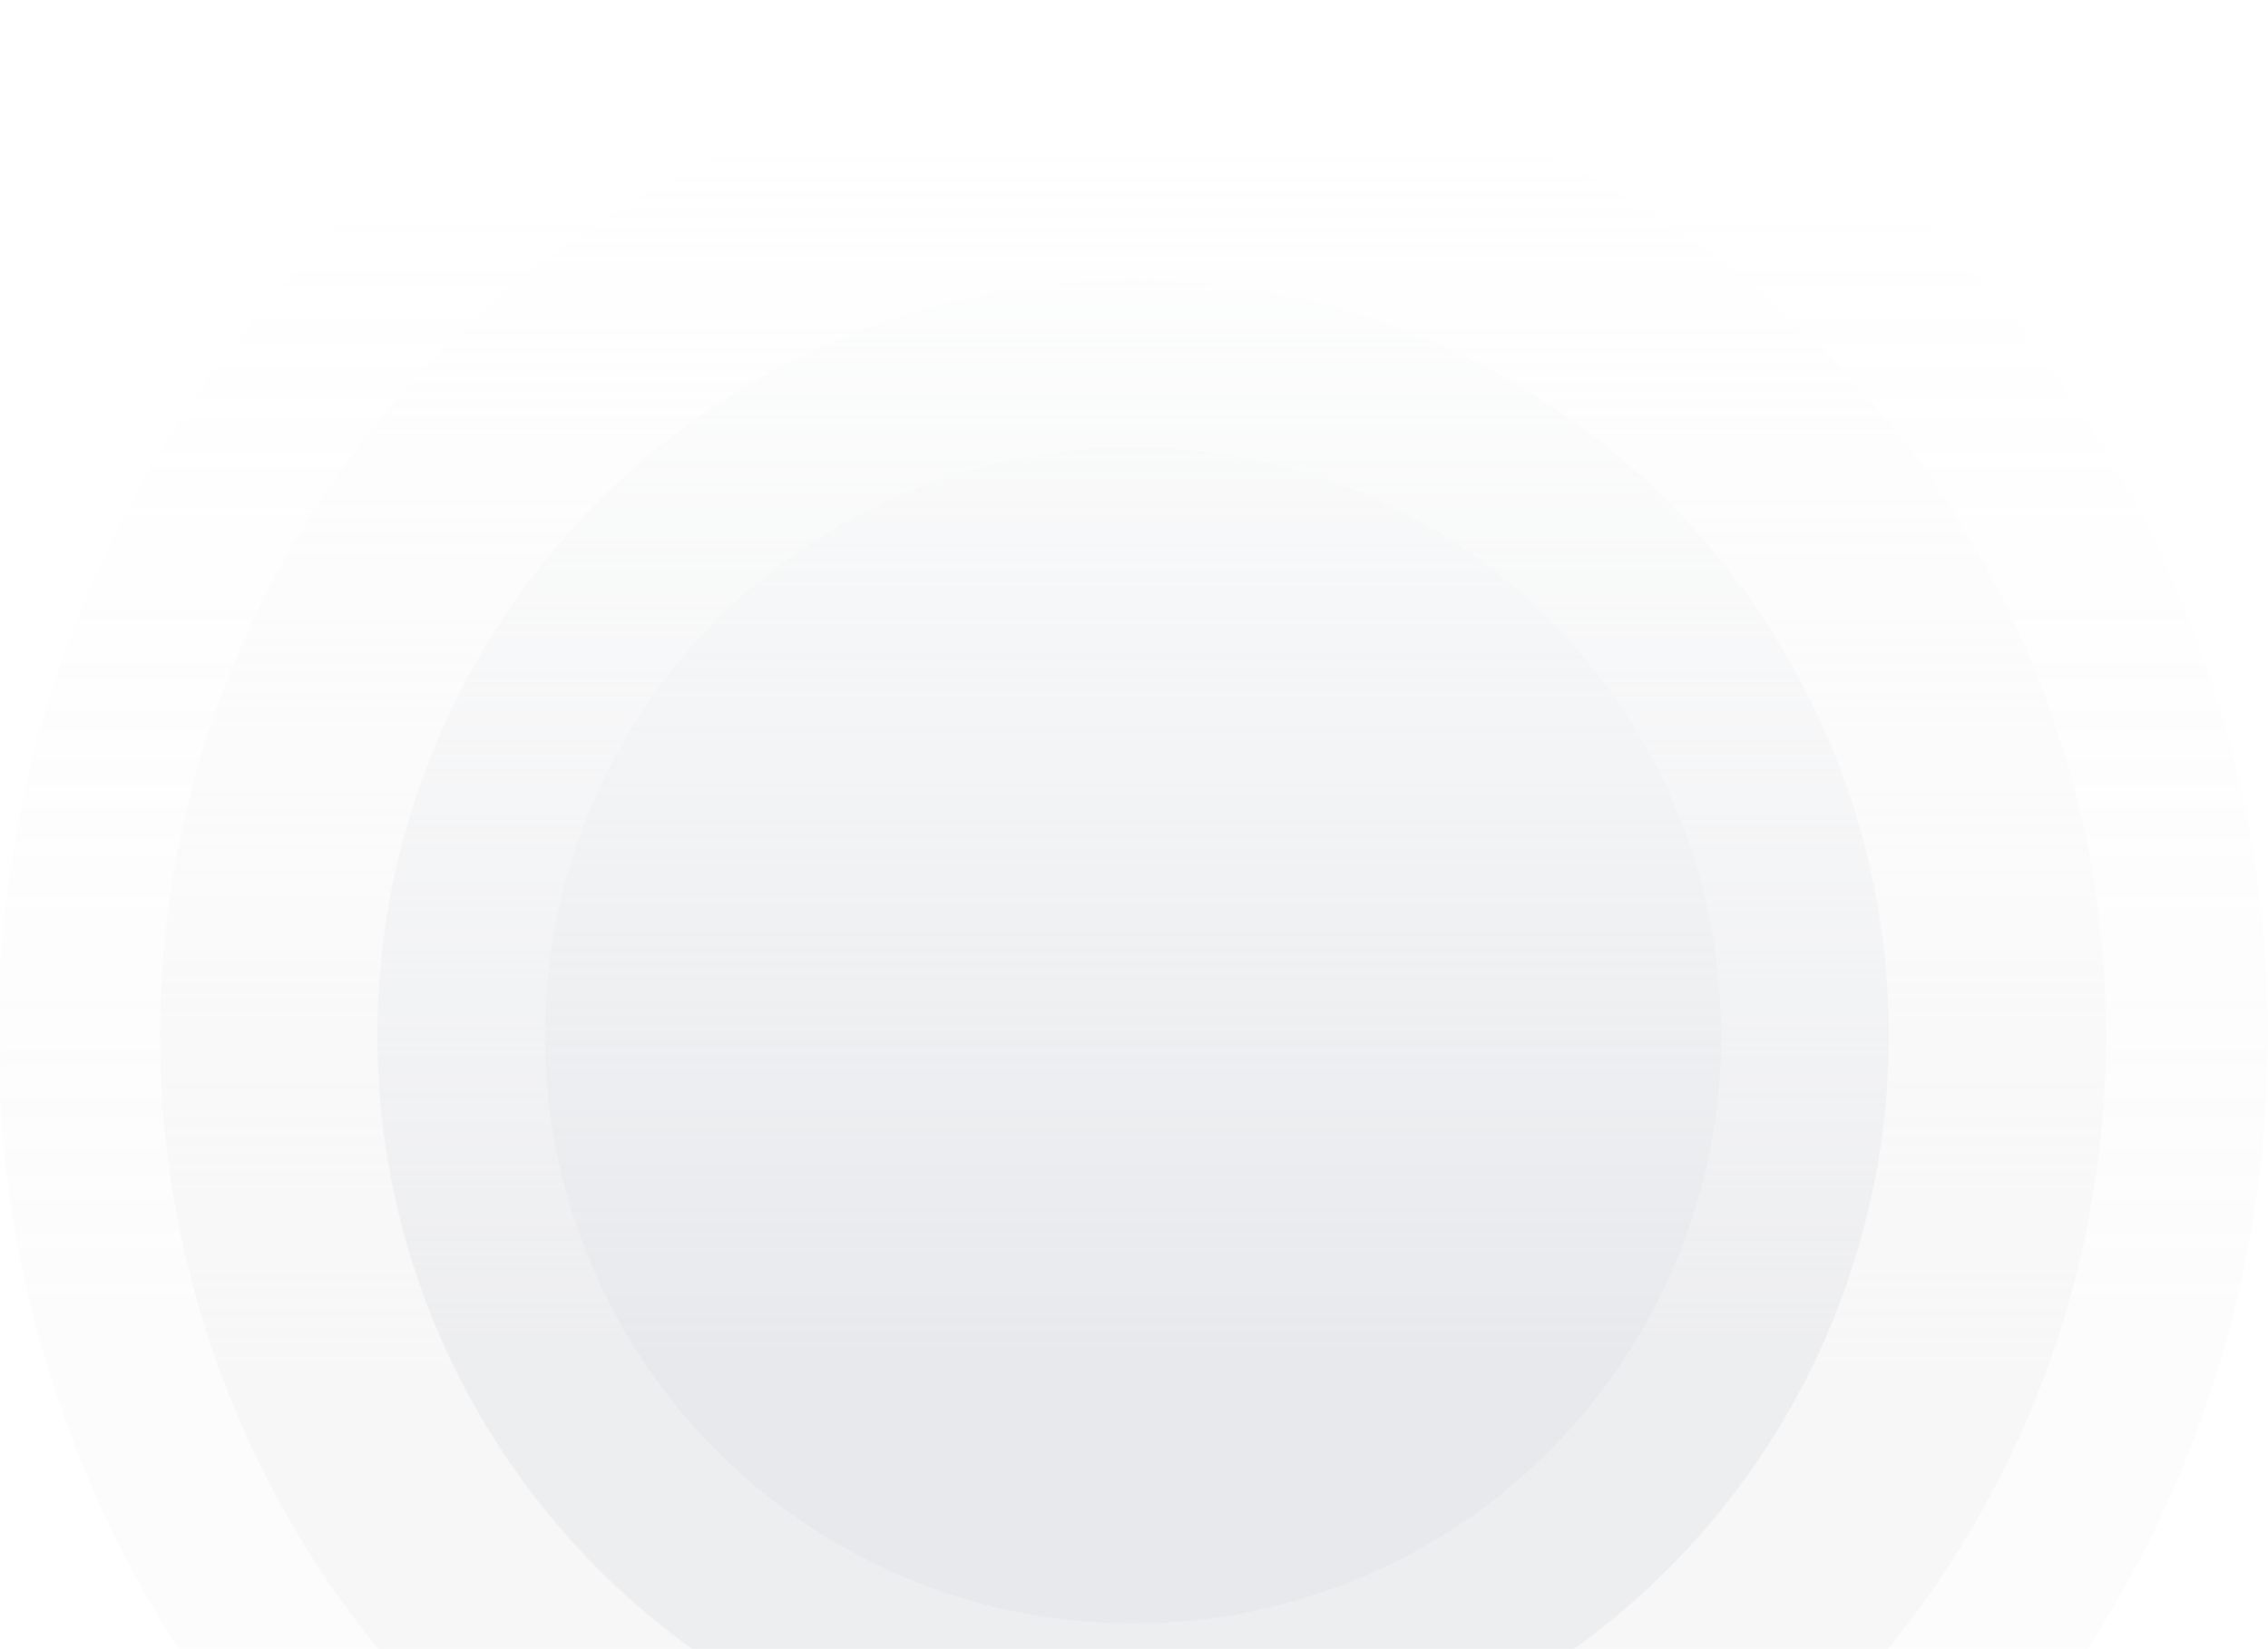 <svg width="1232" height="896" viewBox="0 0 1232 896" fill="none" xmlns="http://www.w3.org/2000/svg">
<g style="mix-blend-mode:multiply">
<mask id="mask0" mask-type="alpha" maskUnits="userSpaceOnUse" x="0" y="0" width="1232" height="896">
<rect width="1232" height="896" rx="20" fill="url(#paint0_linear)"/>
</mask>
<g mask="url(#mask0)">
<g opacity="0.1" filter="url(#filter0_i)">
<circle cx="615.5" cy="562.5" r="616.5" fill="#DFE0E5"/>
</g>
<g opacity="0.2" filter="url(#filter1_i)">
<circle cx="615.5" cy="562.5" r="528.5" fill="#DFE0E5"/>
</g>
<g opacity="0.4" filter="url(#filter2_i)">
<circle cx="615.5" cy="562.5" r="410.5" fill="#DFE0E5"/>
</g>
<g opacity="0.4" filter="url(#filter3_i)">
<circle cx="615.5" cy="562.5" r="319.5" fill="#DFE0E5"/>
</g>
</g>
</g>
<defs>
<filter id="filter0_i" x="-1" y="-54" width="1233" height="1233" filterUnits="userSpaceOnUse" color-interpolation-filters="sRGB">
<feFlood flood-opacity="0" result="BackgroundImageFix"/>
<feBlend mode="normal" in="SourceGraphic" in2="BackgroundImageFix" result="shape"/>
<feColorMatrix in="SourceAlpha" type="matrix" values="0 0 0 0 0 0 0 0 0 0 0 0 0 0 0 0 0 0 127 0" result="hardAlpha"/>
<feOffset/>
<feGaussianBlur stdDeviation="75"/>
<feComposite in2="hardAlpha" operator="arithmetic" k2="-1" k3="1"/>
<feColorMatrix type="matrix" values="0 0 0 0 0.776 0 0 0 0 0.785 0 0 0 0 0.809 0 0 0 1 0"/>
<feBlend mode="normal" in2="shape" result="effect1_innerShadow"/>
</filter>
<filter id="filter1_i" x="87" y="34" width="1057" height="1057" filterUnits="userSpaceOnUse" color-interpolation-filters="sRGB">
<feFlood flood-opacity="0" result="BackgroundImageFix"/>
<feBlend mode="normal" in="SourceGraphic" in2="BackgroundImageFix" result="shape"/>
<feColorMatrix in="SourceAlpha" type="matrix" values="0 0 0 0 0 0 0 0 0 0 0 0 0 0 0 0 0 0 127 0" result="hardAlpha"/>
<feOffset/>
<feGaussianBlur stdDeviation="75"/>
<feComposite in2="hardAlpha" operator="arithmetic" k2="-1" k3="1"/>
<feColorMatrix type="matrix" values="0 0 0 0 0.776 0 0 0 0 0.785 0 0 0 0 0.809 0 0 0 1 0"/>
<feBlend mode="normal" in2="shape" result="effect1_innerShadow"/>
</filter>
<filter id="filter2_i" x="205" y="152" width="821" height="821" filterUnits="userSpaceOnUse" color-interpolation-filters="sRGB">
<feFlood flood-opacity="0" result="BackgroundImageFix"/>
<feBlend mode="normal" in="SourceGraphic" in2="BackgroundImageFix" result="shape"/>
<feColorMatrix in="SourceAlpha" type="matrix" values="0 0 0 0 0 0 0 0 0 0 0 0 0 0 0 0 0 0 127 0" result="hardAlpha"/>
<feOffset/>
<feGaussianBlur stdDeviation="75"/>
<feComposite in2="hardAlpha" operator="arithmetic" k2="-1" k3="1"/>
<feColorMatrix type="matrix" values="0 0 0 0 0.776 0 0 0 0 0.785 0 0 0 0 0.809 0 0 0 1 0"/>
<feBlend mode="normal" in2="shape" result="effect1_innerShadow"/>
</filter>
<filter id="filter3_i" x="296" y="243" width="639" height="639" filterUnits="userSpaceOnUse" color-interpolation-filters="sRGB">
<feFlood flood-opacity="0" result="BackgroundImageFix"/>
<feBlend mode="normal" in="SourceGraphic" in2="BackgroundImageFix" result="shape"/>
<feColorMatrix in="SourceAlpha" type="matrix" values="0 0 0 0 0 0 0 0 0 0 0 0 0 0 0 0 0 0 127 0" result="hardAlpha"/>
<feOffset/>
<feGaussianBlur stdDeviation="75"/>
<feComposite in2="hardAlpha" operator="arithmetic" k2="-1" k3="1"/>
<feColorMatrix type="matrix" values="0 0 0 0 0.776 0 0 0 0 0.785 0 0 0 0 0.809 0 0 0 1 0"/>
<feBlend mode="normal" in2="shape" result="effect1_innerShadow"/>
</filter>
<linearGradient id="paint0_linear" x1="616" y1="0" x2="616" y2="896" gradientUnits="userSpaceOnUse">
<stop offset="0.09" stop-color="white" stop-opacity="0"/>
<stop offset="0.829" stop-color="white"/>
</linearGradient>
</defs>
</svg>
